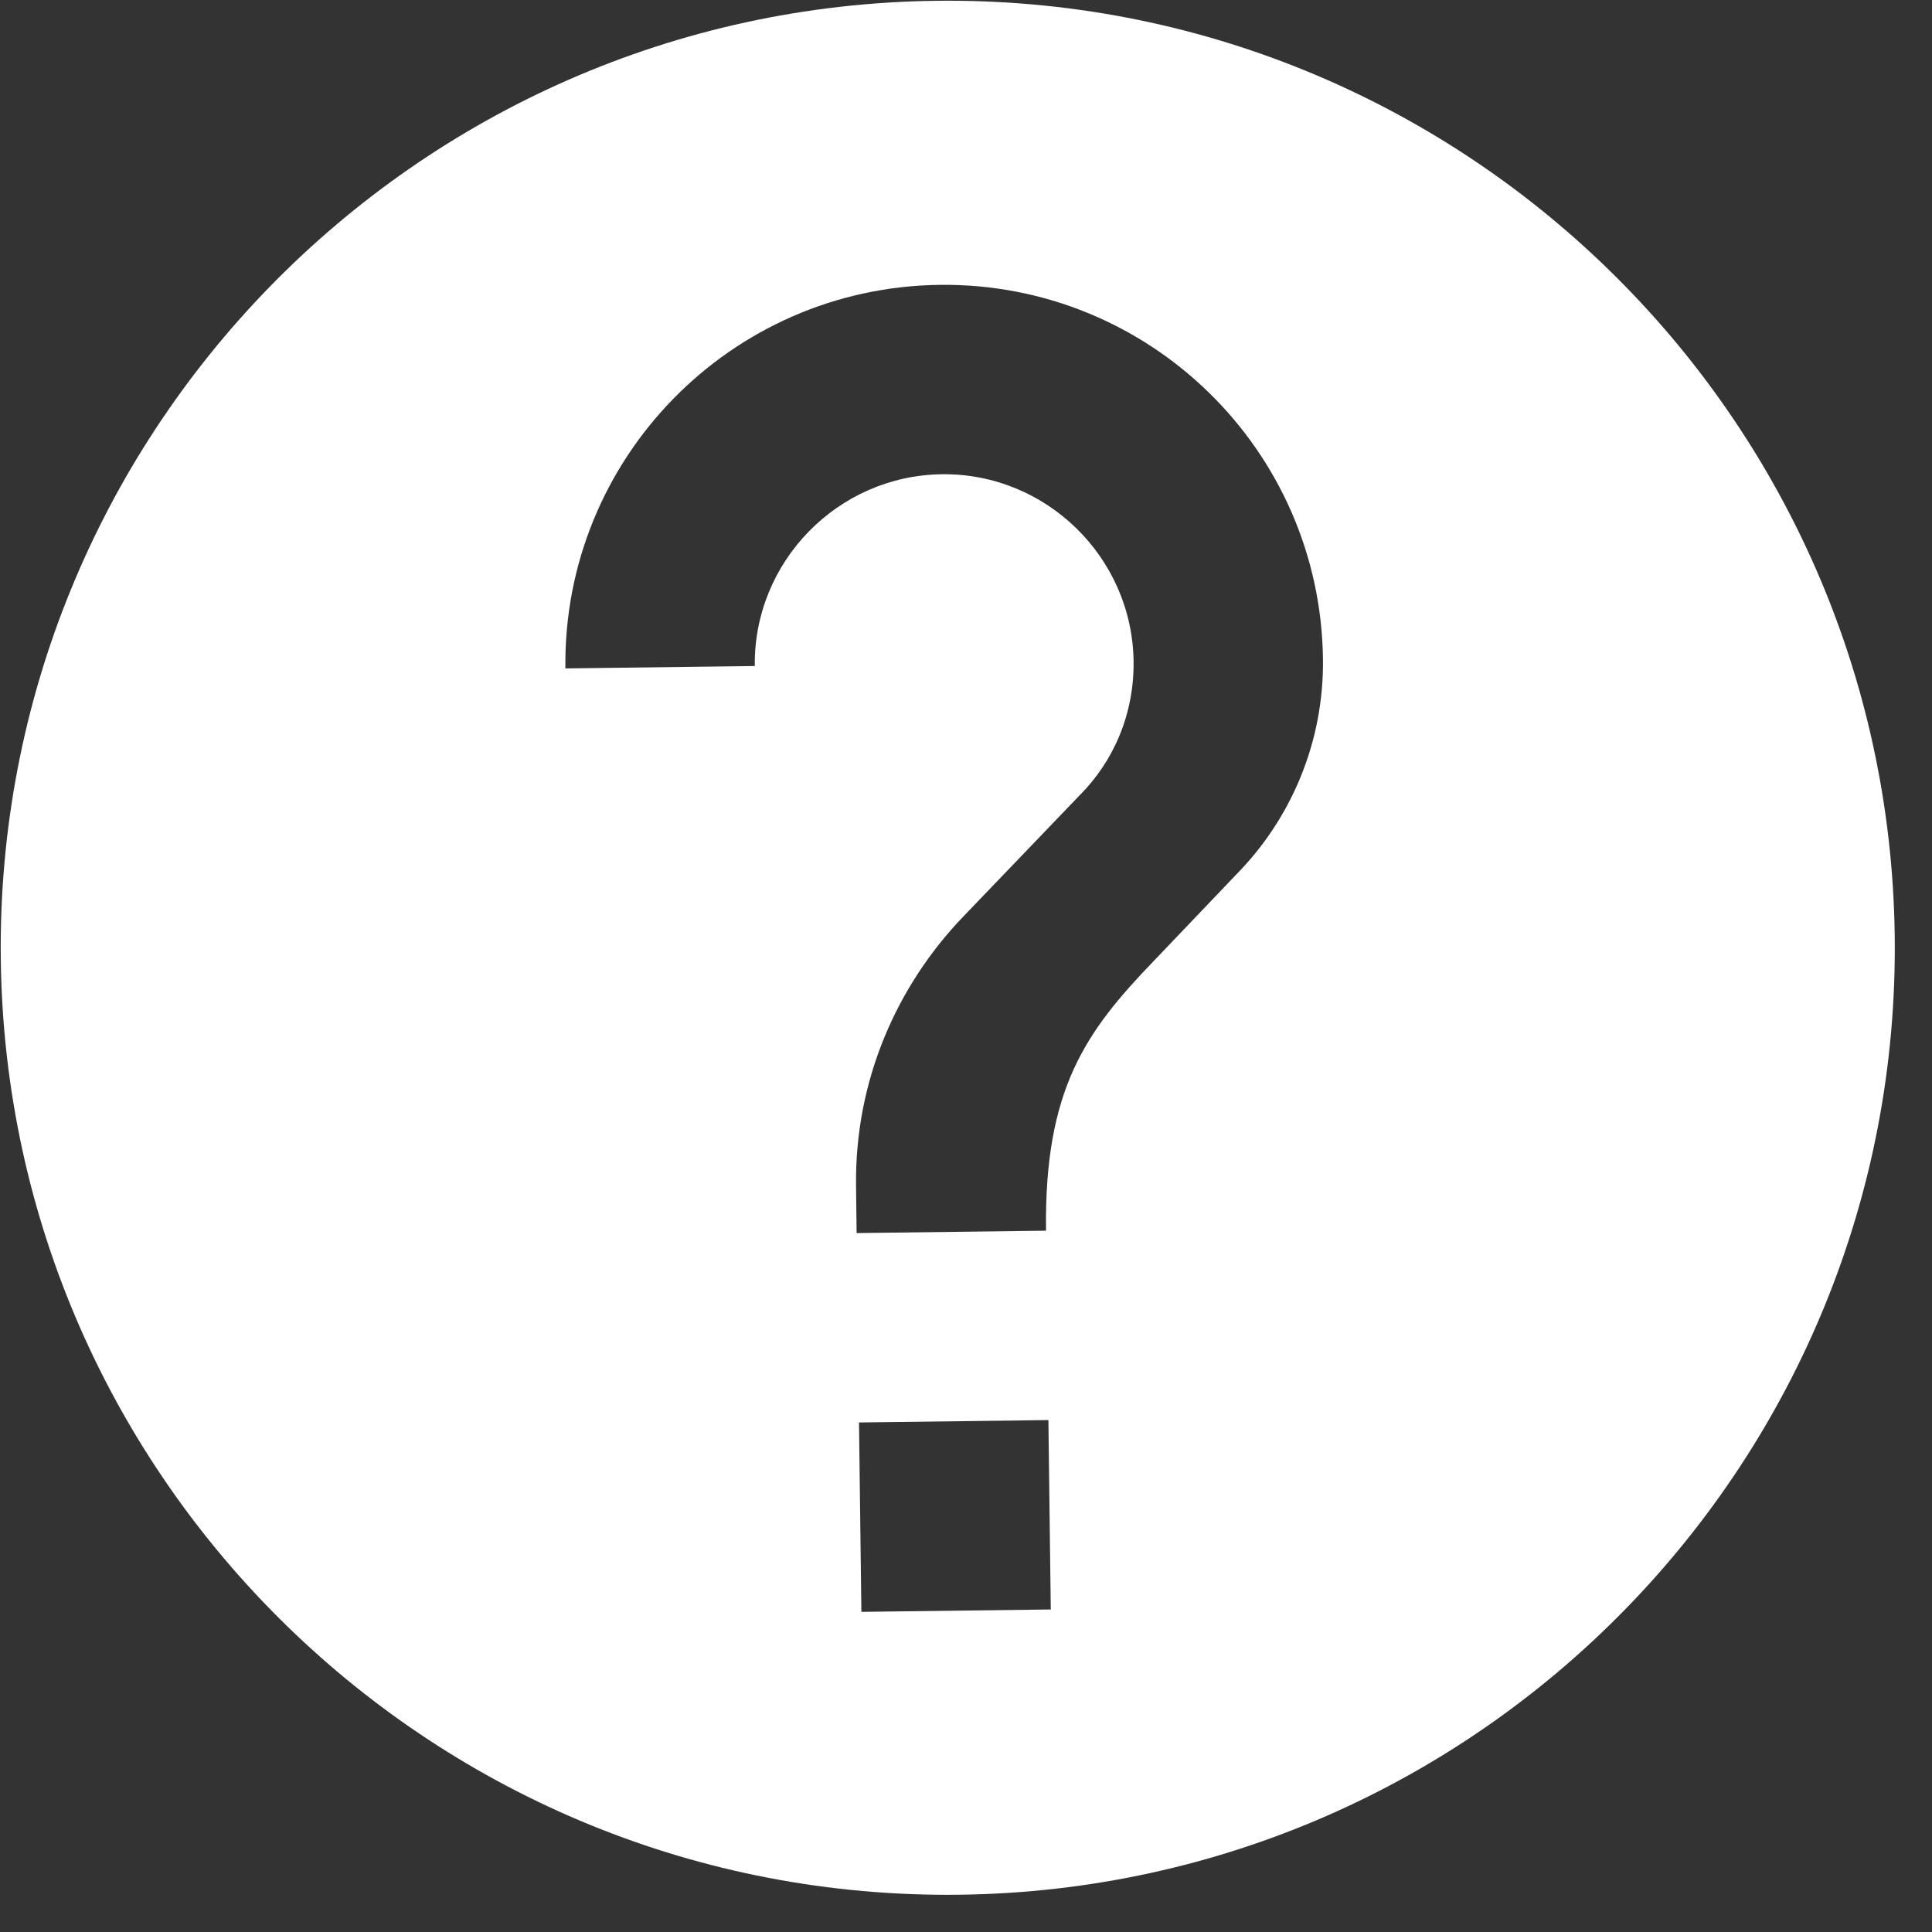<?xml version="1.0" encoding="UTF-8" standalone="no"?><svg width='34' height='34' viewBox='0 0 34 34' fill='none' xmlns='http://www.w3.org/2000/svg'>
<rect x="0" y="0" width="34" height="34" fill="#333333" stroke="none"/>
<path d='M16.47 0.014C7.271 0.129 -0.102 7.689 0.014 16.888C0.129 26.088 7.689 33.46 16.888 33.344C26.087 33.229 33.46 25.669 33.344 16.47C33.229 7.271 25.669 -0.102 16.47 0.014ZM18.492 28.324L15.159 28.366L15.117 25.033L18.45 24.991L18.492 28.324ZM21.78 15.365L20.299 16.917C19.114 18.149 18.377 19.158 18.408 21.658L15.075 21.7L15.065 20.866C15.042 19.033 15.771 17.357 16.956 16.126L18.996 14C19.605 13.392 19.961 12.554 19.949 11.638C19.926 9.805 18.408 8.323 16.575 8.346C14.741 8.369 13.26 9.888 13.283 11.721L9.95 11.763C9.904 8.08 12.85 5.06 16.533 5.013C20.216 4.967 23.236 7.913 23.282 11.596C23.301 13.062 22.718 14.403 21.78 15.365Z' fill='white'/>
</svg>

